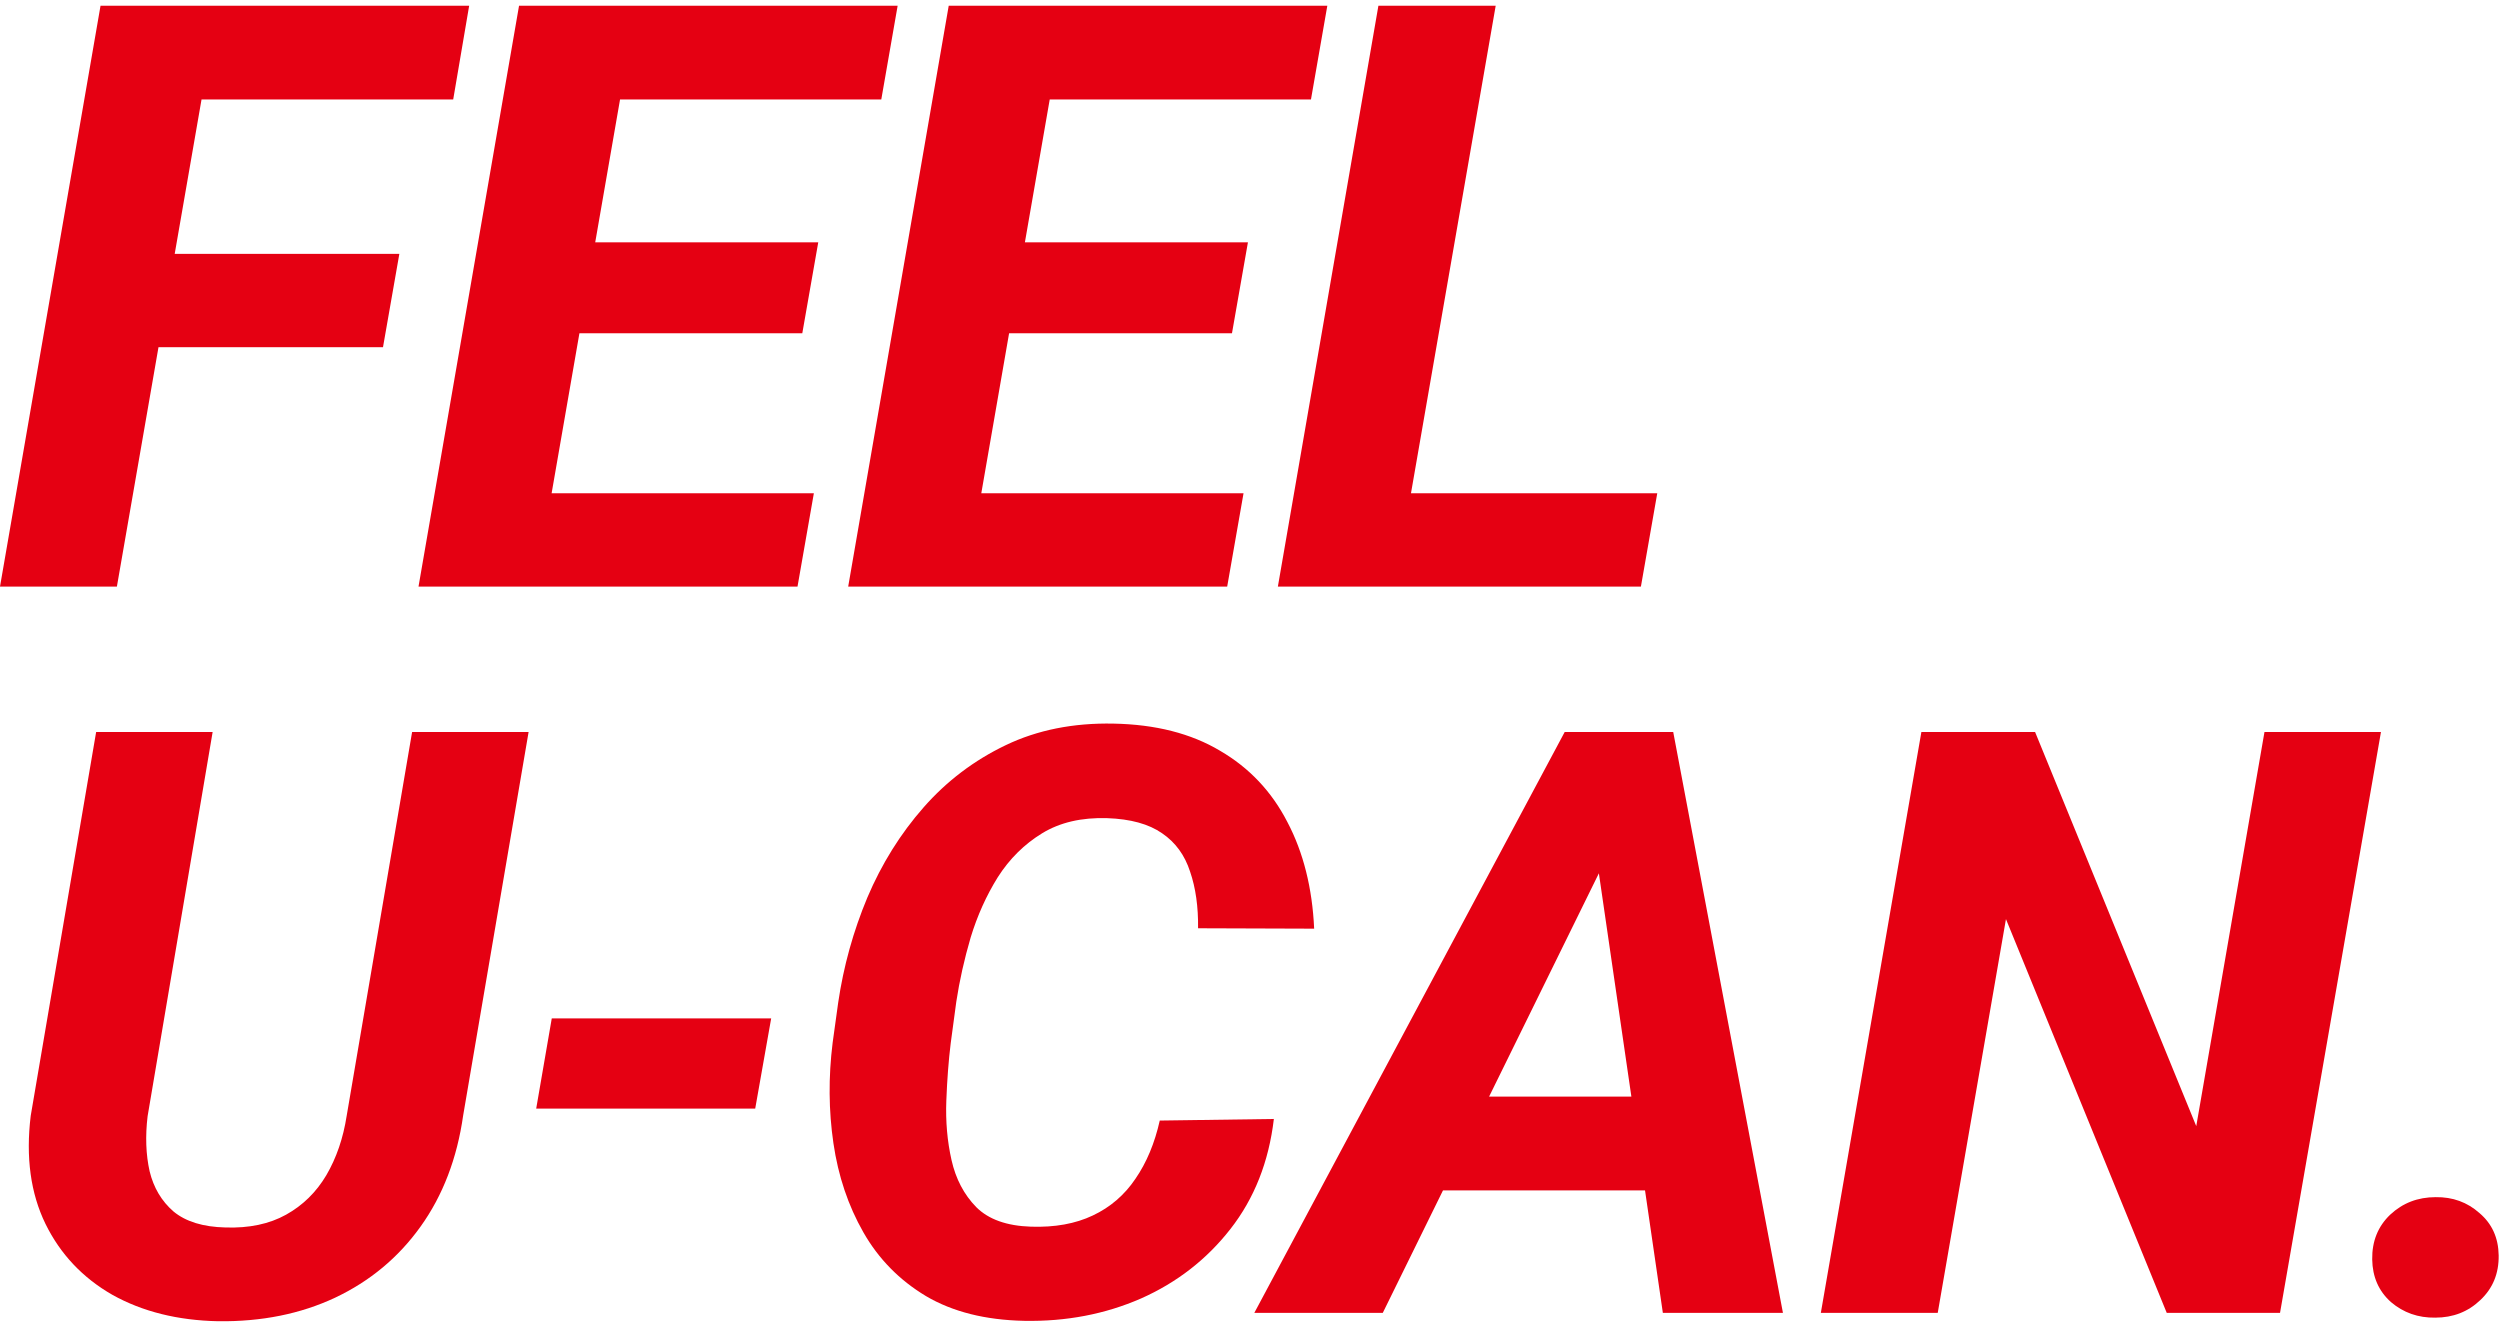 <svg width="358" height="190" viewBox="0 0 358 190" fill="none" xmlns="http://www.w3.org/2000/svg">
<path d="M339.7 180.345C339.662 177.755 340.519 175.622 342.271 173.946C344.061 172.271 346.232 171.433 348.783 171.433C351.221 171.395 353.316 172.156 355.068 173.718C356.858 175.241 357.772 177.26 357.81 179.773C357.848 182.363 356.972 184.496 355.182 186.172C353.43 187.848 351.278 188.686 348.726 188.686C346.289 188.724 344.175 187.981 342.385 186.458C340.633 184.896 339.738 182.858 339.7 180.345Z" fill="#E50012"/>
<path d="M340.954 104.82L326.501 188H310.276L287.253 131.614L277.484 188H260.745L275.142 104.82H291.424L314.504 161.264L324.273 104.82H340.954Z" fill="#E50012"/>
<path d="M231.493 119.902L198.016 188H179.62L224.066 104.82H235.835L231.493 119.902ZM238.12 188L227.951 118.131L228.58 104.82H239.605L255.316 188H238.12ZM242.348 157.036L240.005 170.461H197.216L199.558 157.036H242.348Z" fill="#E50012"/>
<path d="M166.078 160.464L182.417 160.235C181.694 166.367 179.618 171.623 176.19 176.003C172.8 180.345 168.535 183.658 163.393 185.943C158.252 188.19 152.672 189.257 146.654 189.143C141.094 189.028 136.409 187.848 132.601 185.601C128.792 183.315 125.802 180.269 123.632 176.46C121.461 172.651 120.032 168.405 119.347 163.72C118.661 159.036 118.623 154.237 119.233 149.324L120.032 143.554C120.794 138.374 122.184 133.366 124.203 128.529C126.259 123.692 128.945 119.388 132.258 115.618C135.571 111.847 139.494 108.876 144.027 106.706C148.559 104.535 153.7 103.506 159.451 103.621C165.469 103.735 170.553 105.03 174.705 107.505C178.894 109.943 182.112 113.352 184.36 117.731C186.645 122.073 187.921 127.158 188.187 132.985L171.563 132.928C171.601 129.843 171.22 127.139 170.42 124.815C169.658 122.454 168.325 120.626 166.421 119.331C164.517 117.998 161.889 117.274 158.537 117.16C154.881 117.046 151.777 117.77 149.225 119.331C146.674 120.893 144.56 122.987 142.884 125.615C141.246 128.243 139.951 131.119 138.999 134.242C138.085 137.365 137.4 140.431 136.943 143.439L136.143 149.381C135.838 151.856 135.629 154.599 135.514 157.607C135.4 160.578 135.648 163.416 136.257 166.12C136.866 168.824 138.047 171.071 139.799 172.861C141.551 174.613 144.16 175.546 147.626 175.66C151.053 175.774 154.005 175.241 156.481 174.061C158.994 172.88 161.032 171.128 162.593 168.805C164.193 166.481 165.355 163.701 166.078 160.464Z" fill="#E50012"/>
<path d="M110.432 145.839L108.147 158.75H76.784L79.012 145.839H110.432Z" fill="#E50012"/>
<path d="M59.014 104.82H75.696L66.327 159.721C65.451 165.891 63.413 171.204 60.214 175.66C57.053 180.078 52.977 183.468 47.988 185.829C43.037 188.152 37.458 189.276 31.25 189.2C25.46 189.085 20.414 187.829 16.11 185.429C11.845 182.992 8.646 179.602 6.513 175.26C4.38 170.88 3.675 165.72 4.399 159.778L13.768 104.82H30.45L21.138 159.835C20.795 162.692 20.89 165.32 21.423 167.719C21.995 170.081 23.137 172.004 24.851 173.489C26.603 174.937 29.079 175.698 32.278 175.774C35.667 175.889 38.562 175.279 40.961 173.946C43.361 172.613 45.284 170.728 46.731 168.291C48.179 165.815 49.15 162.978 49.645 159.778L59.014 104.82Z" fill="#E50012"/>
<path d="M237.32 70.632L234.978 84H194.245L196.587 70.632H237.32ZM214.183 0.82L199.73 84H182.991L197.387 0.82H214.183Z" fill="#E50012"/>
<path d="M178.075 70.632L175.733 84H132.715L135 70.632H178.075ZM152.653 0.82L138.199 84H121.461L135.857 0.82H152.653ZM178.704 34.698L176.419 47.723H138.999L141.284 34.698H178.704ZM190.072 0.82L187.73 14.246H144.769L147.169 0.82H190.072Z" fill="#E50012"/>
<path d="M116.545 70.632L114.203 84H71.185L73.47 70.632H116.545ZM91.123 0.82L76.669 84H59.931L74.327 0.82H91.123ZM117.174 34.698L114.889 47.723H77.469L79.754 34.698H117.174ZM128.542 0.82L126.2 14.246H83.239L85.638 0.82H128.542Z" fill="#E50012"/>
<path d="M31.192 0.82L16.739 84H0L14.396 0.82H31.192ZM57.186 36.355L54.844 49.723H18.053L20.395 36.355H57.186ZM67.184 0.82L64.898 14.246H24.223L26.565 0.82H67.184Z" fill="#E50012"/>
</svg>
